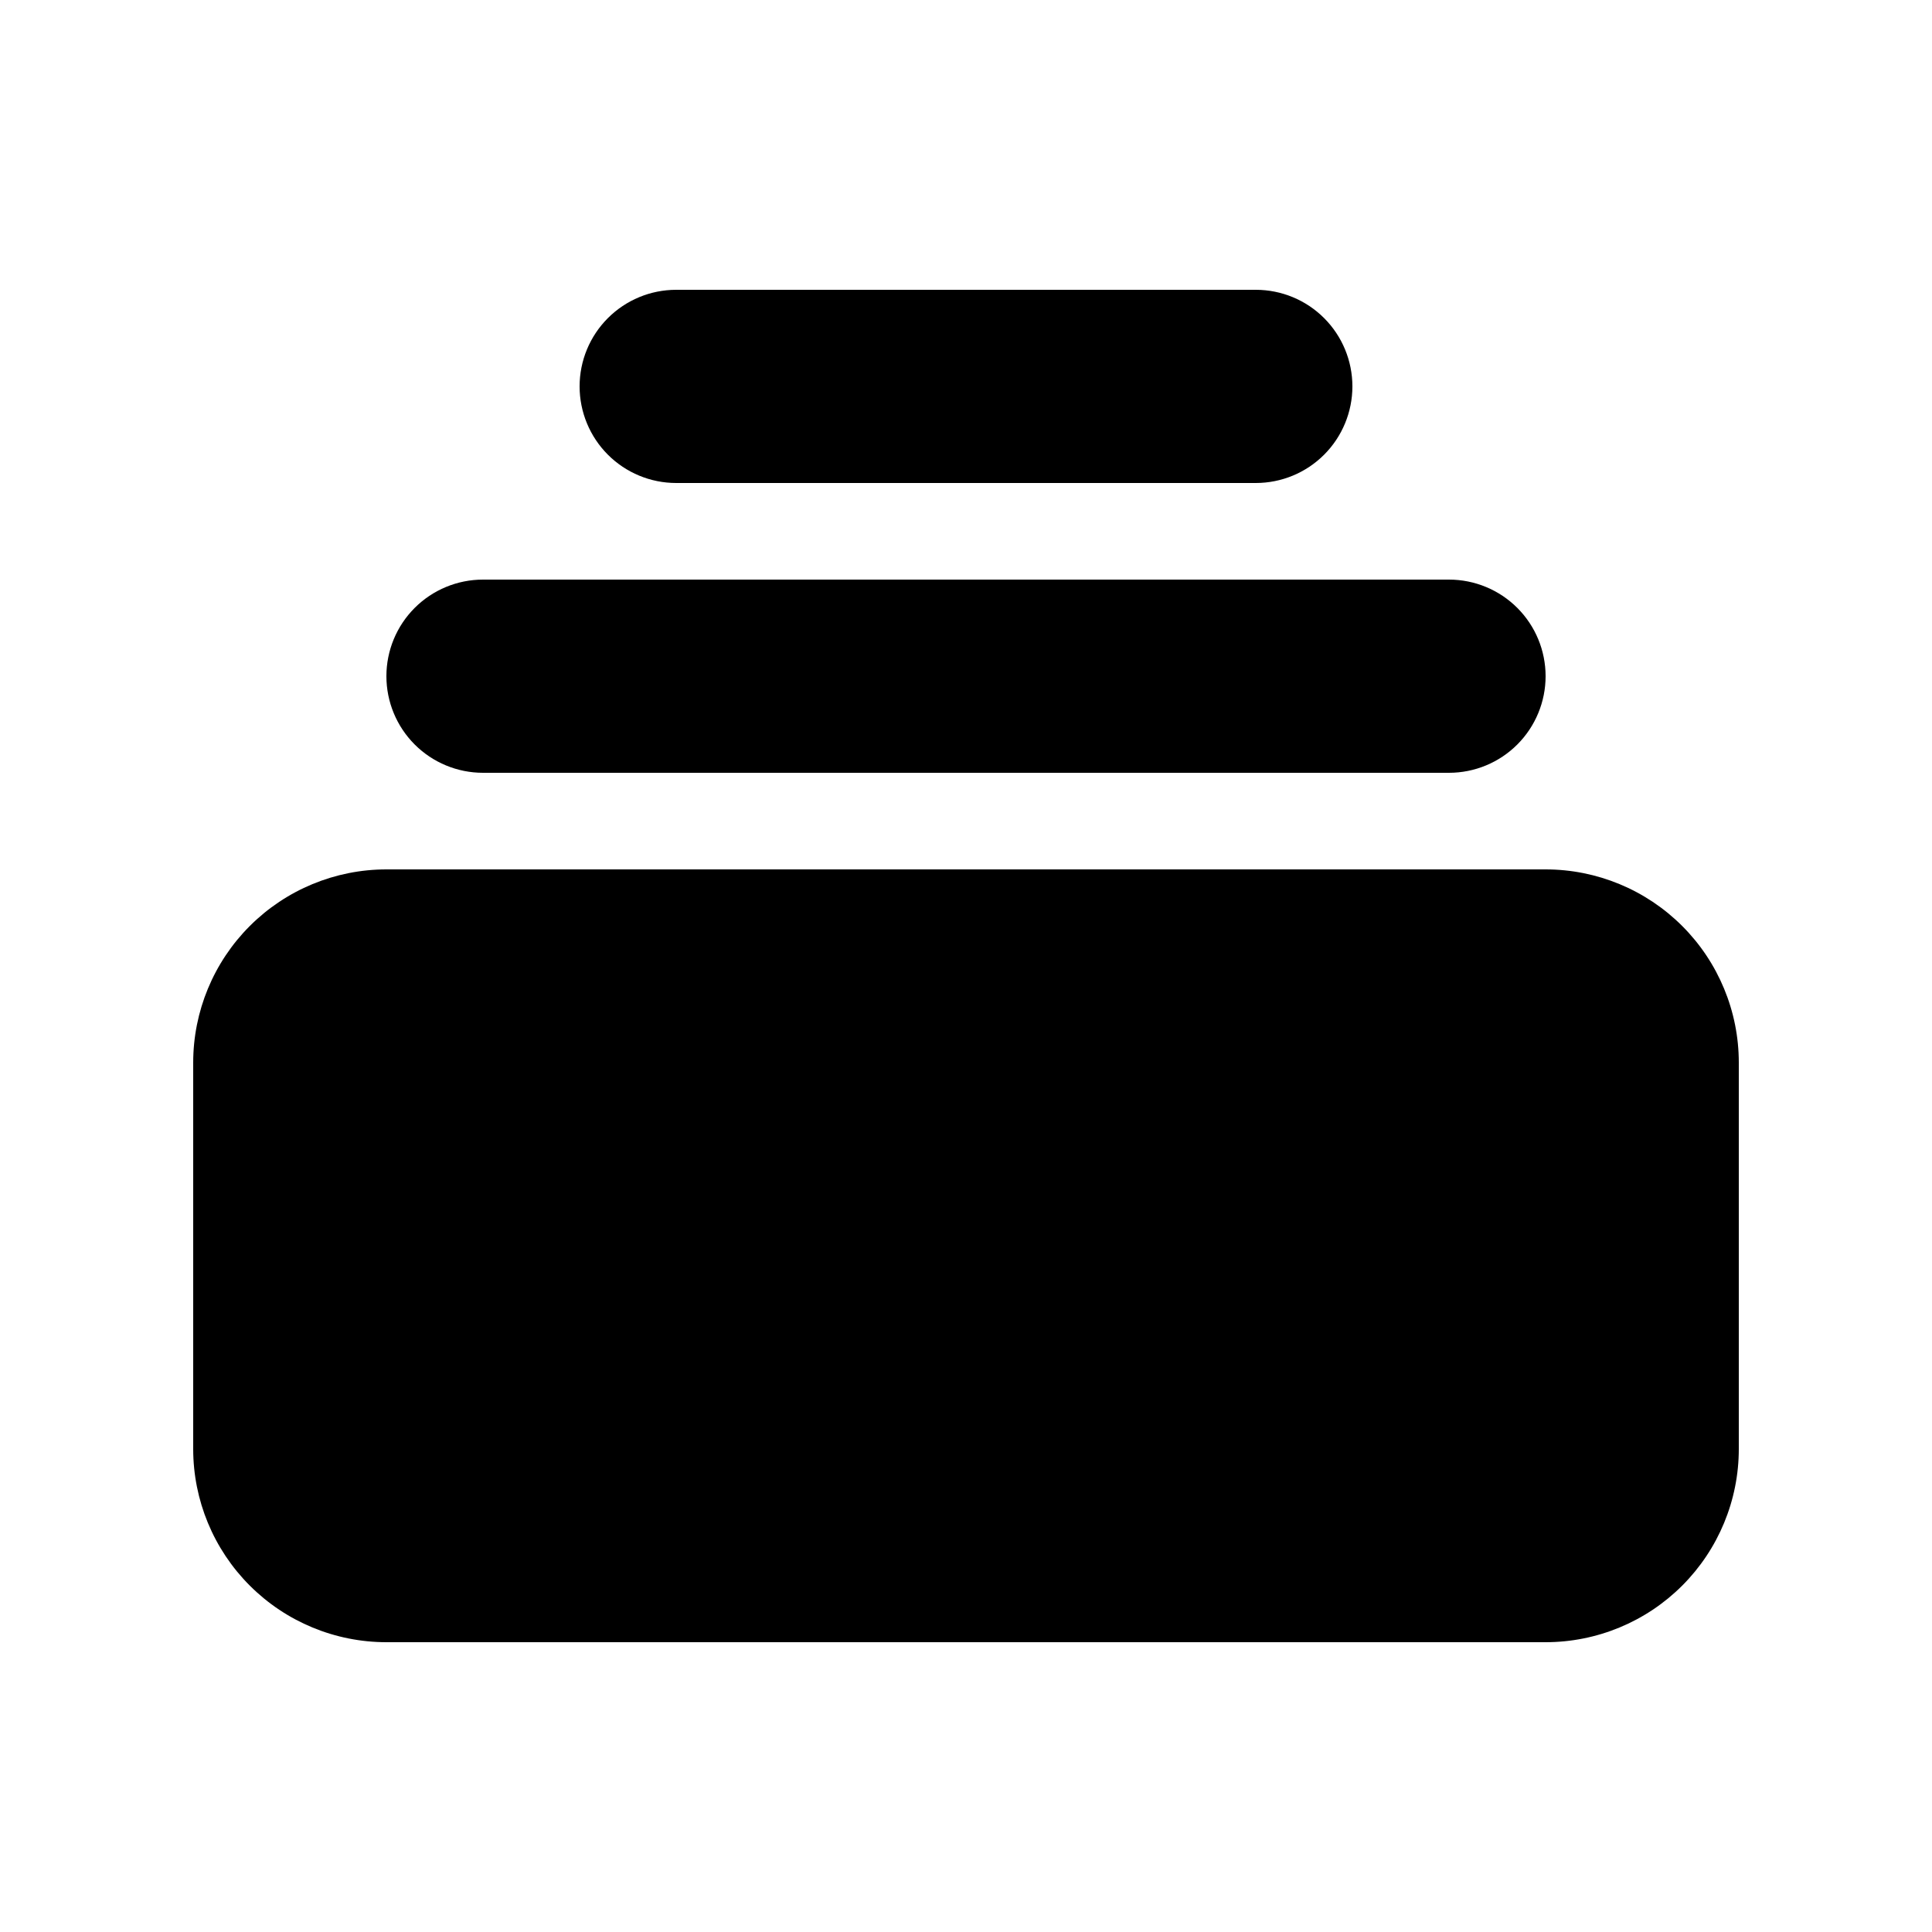 <svg width="48" height="48" viewBox="0 0 48 48" fill="none" xmlns="http://www.w3.org/2000/svg">
<path d="M16.8 7.2C16.163 7.2 15.553 7.453 15.103 7.903C14.653 8.353 14.4 8.963 14.4 9.6C14.4 10.236 14.653 10.847 15.103 11.297C15.553 11.747 16.163 12 16.8 12H31.2C31.837 12 32.447 11.747 32.897 11.297C33.347 10.847 33.6 10.236 33.6 9.6C33.6 8.963 33.347 8.353 32.897 7.903C32.447 7.453 31.837 7.2 31.2 7.2H16.8ZM9.6 16.8C9.6 16.163 9.853 15.553 10.303 15.103C10.753 14.653 11.364 14.4 12 14.4H36C36.636 14.4 37.247 14.653 37.697 15.103C38.147 15.553 38.4 16.163 38.4 16.8C38.4 17.436 38.147 18.047 37.697 18.497C37.247 18.947 36.636 19.2 36 19.2H12C11.364 19.2 10.753 18.947 10.303 18.497C9.853 18.047 9.6 17.436 9.6 16.8ZM4.8 26.4C4.8 25.127 5.306 23.906 6.206 23.006C7.106 22.106 8.327 21.6 9.6 21.6H38.4C39.673 21.6 40.894 22.106 41.794 23.006C42.694 23.906 43.2 25.127 43.2 26.4V36C43.2 37.273 42.694 38.494 41.794 39.394C40.894 40.294 39.673 40.8 38.4 40.8H9.6C8.327 40.8 7.106 40.294 6.206 39.394C5.306 38.494 4.8 37.273 4.8 36V26.4Z" fill="black"/>
</svg>
